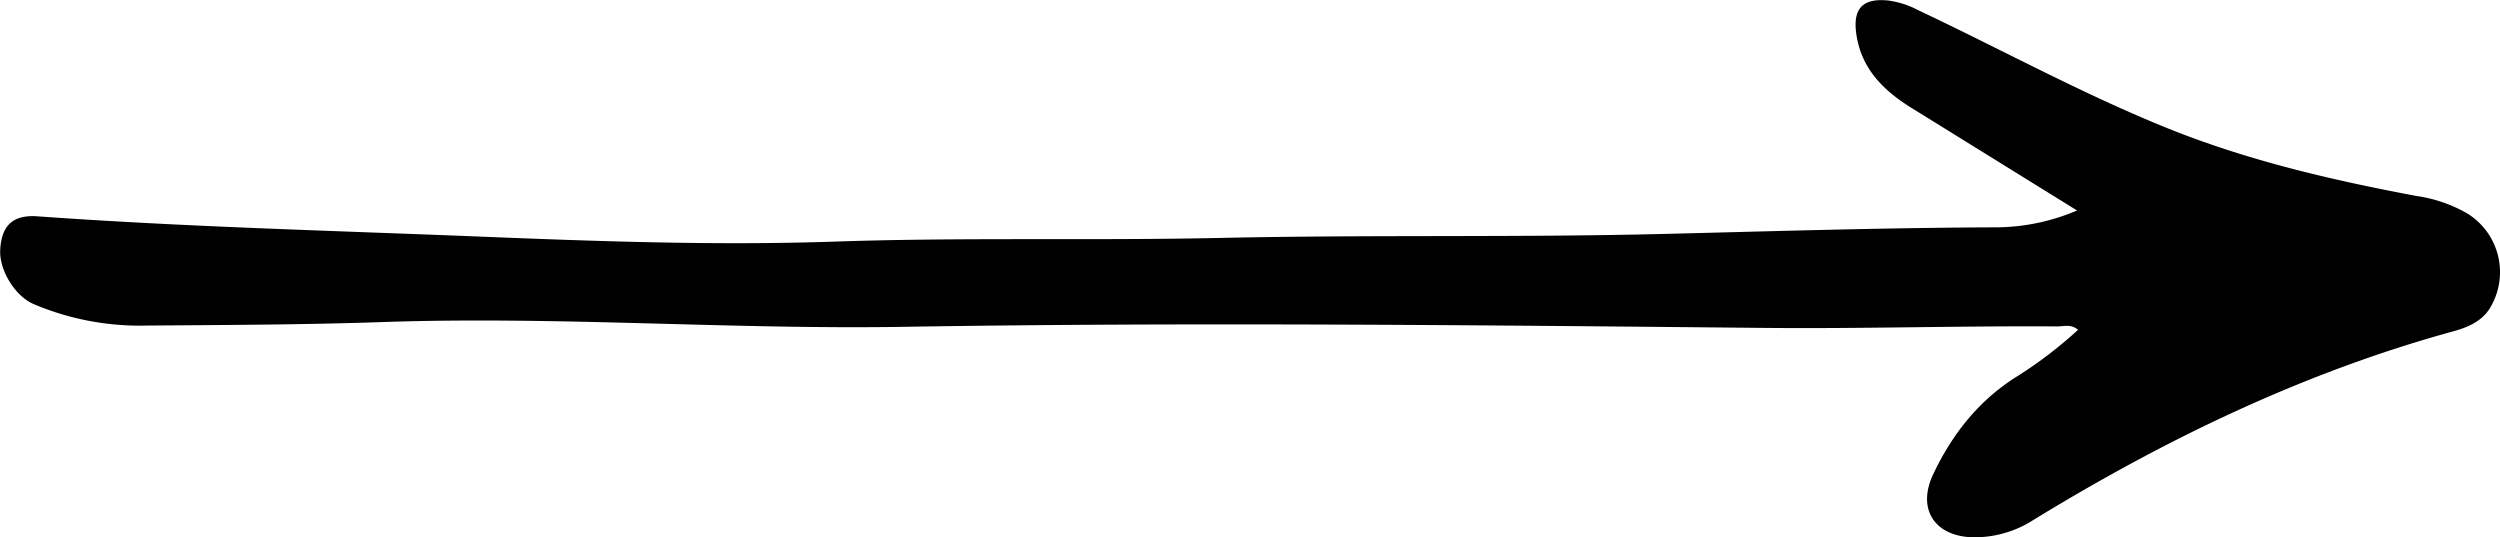 <svg xmlns="http://www.w3.org/2000/svg" viewBox="0 0 524.54 112.69"><g id="Layer_2" data-name="Layer 2"><g id="Layer_1-2" data-name="Layer 1"><path d="M435.8,44.16c-12-7.42-23.25-14.41-34.52-21.38-6-3.69-10.75-8.27-11.8-15.66-.76-5.34,1.36-7.59,6.81-7a18.93,18.93,0,0,1,6.14,2c17.27,8.14,34.05,17.35,51.77,24.55,17,6.92,34.82,11.07,52.82,14.45a29.89,29.89,0,0,1,10.68,3.68,14.49,14.49,0,0,1,4.63,20c-1.77,2.78-4.88,4-7.83,4.78-31.36,8.65-60.3,22.64-87.93,39.56a22.79,22.79,0,0,1-12.72,3.59c-7.92-.24-11.67-5.89-8.26-13.17,4-8.48,9.67-15.67,17.77-20.68A89.34,89.34,0,0,0,436,69.21c-1.43-1.29-3-.71-4.36-.72-20.46-.14-40.93.51-61.37.31-60.18-.57-120.36-1.21-180.53-.23-36.46.6-72.86-2.25-109.32-1-16.52.57-33.06.61-49.59.74A57.19,57.19,0,0,1,7.05,63.8c-4-1.75-7.28-7.24-7-11.49.3-5.05,2.71-7.29,7.83-6.92,30.82,2.21,61.69,3,92.55,4.24,24.93,1,49.85,1.91,74.77,1.06,27-.92,54-.18,80.91-.77,30.89-.68,61.8-.07,92.69-.83,23.3-.57,46.59-1.31,69.9-1.39A43.69,43.69,0,0,0,435.8,44.16Z"/></g></g></svg>